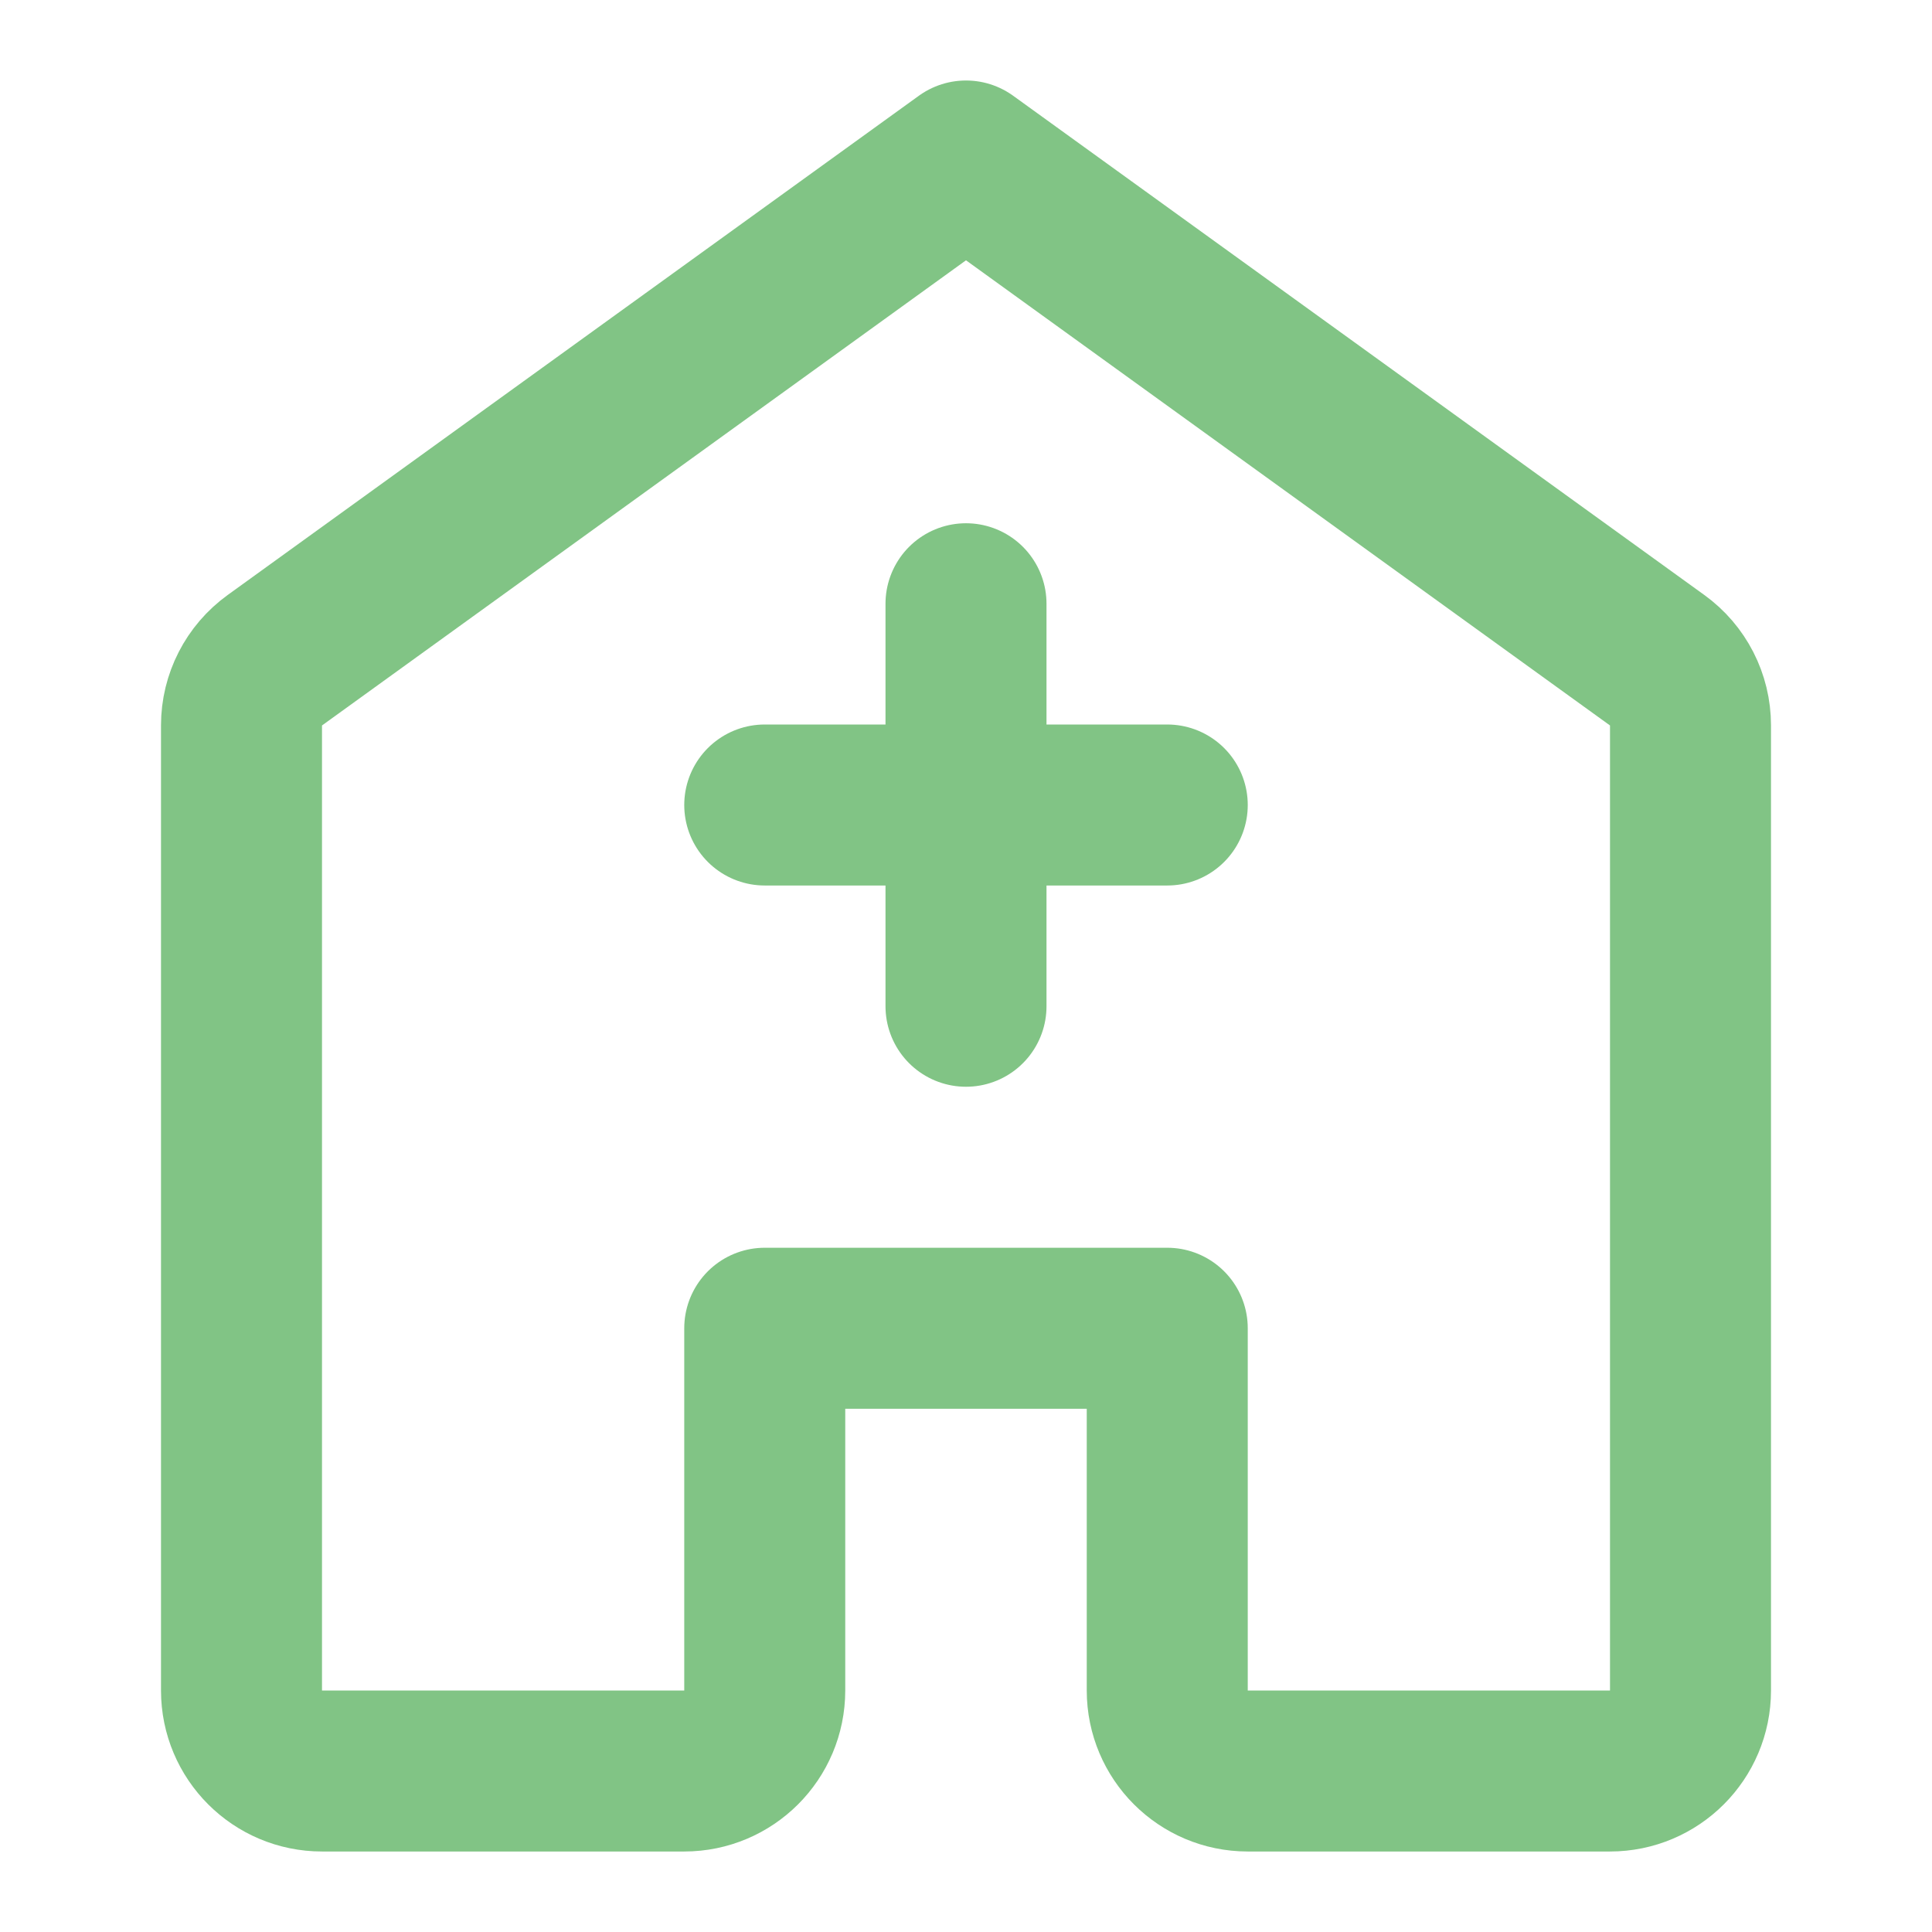 <svg width="24" height="24" viewBox="0 0 24 24" fill="none" xmlns="http://www.w3.org/2000/svg">
<path d="M3 9.011V21C3 21.552 3.448 22 4 22H8.5C9.052 22 9.5 21.552 9.5 21V16.5H14.5V21C14.5 21.552 14.948 22 15.5 22H20C20.552 22 21 21.552 21 21V9.011C21 8.69 20.846 8.389 20.585 8.201L12 2L3.415 8.201C3.154 8.389 3 8.69 3 9.011Z" stroke="#81c485" stroke-width="2" stroke-linecap="round" stroke-linejoin="round"/>
<path d="M12 7.5V12.5M9.5 10H14.5" stroke="#81c485" stroke-width="2" stroke-linecap="round" stroke-linejoin="round"/>
</svg>
